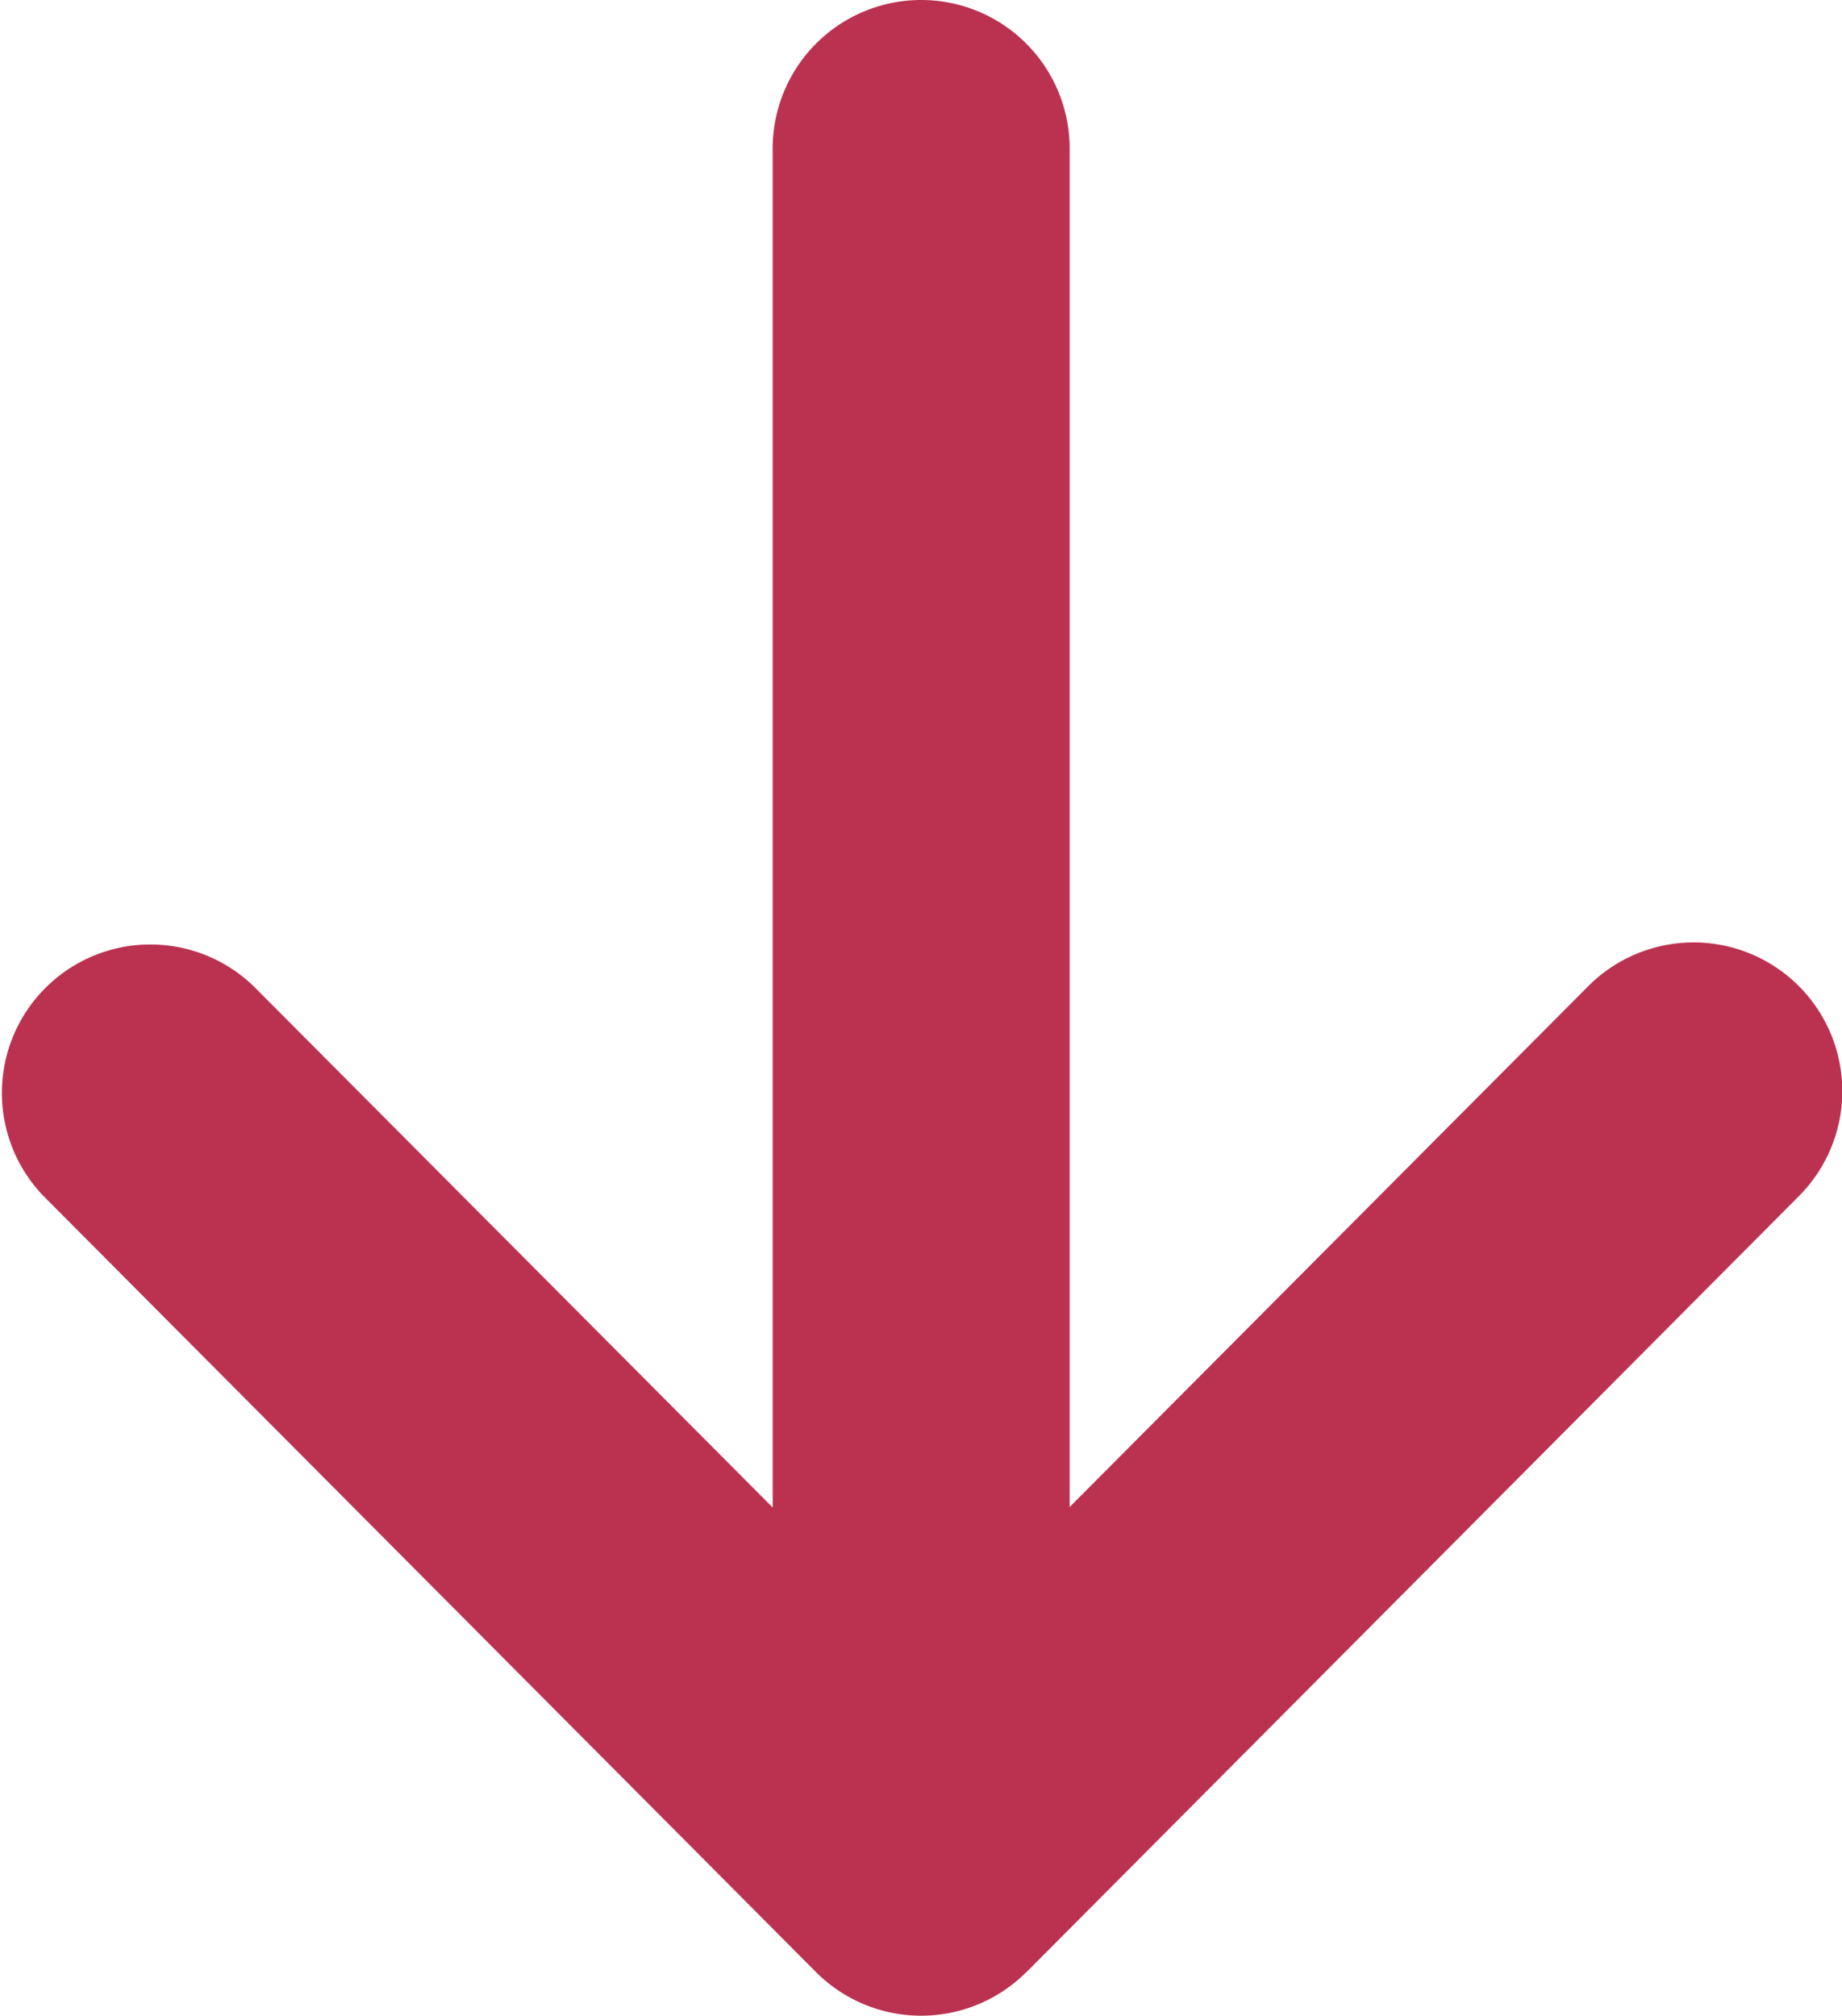 <svg xmlns="http://www.w3.org/2000/svg" width="10.966" height="12" viewBox="0 0 10.966 12"><defs><style>.a{fill:#bb3250;}</style></defs><path class="a" d="M6.11,11.741h0l4.6-4.621A.884.884,0,0,0,9.455,5.871l-3.087,3.1V.884A.884.884,0,1,0,4.6.884V8.974l-3.087-3.1A.884.884,0,0,0,.258,7.119l4.6,4.621h0a.885.885,0,0,0,1.252,0" transform="translate(0)"/></svg>